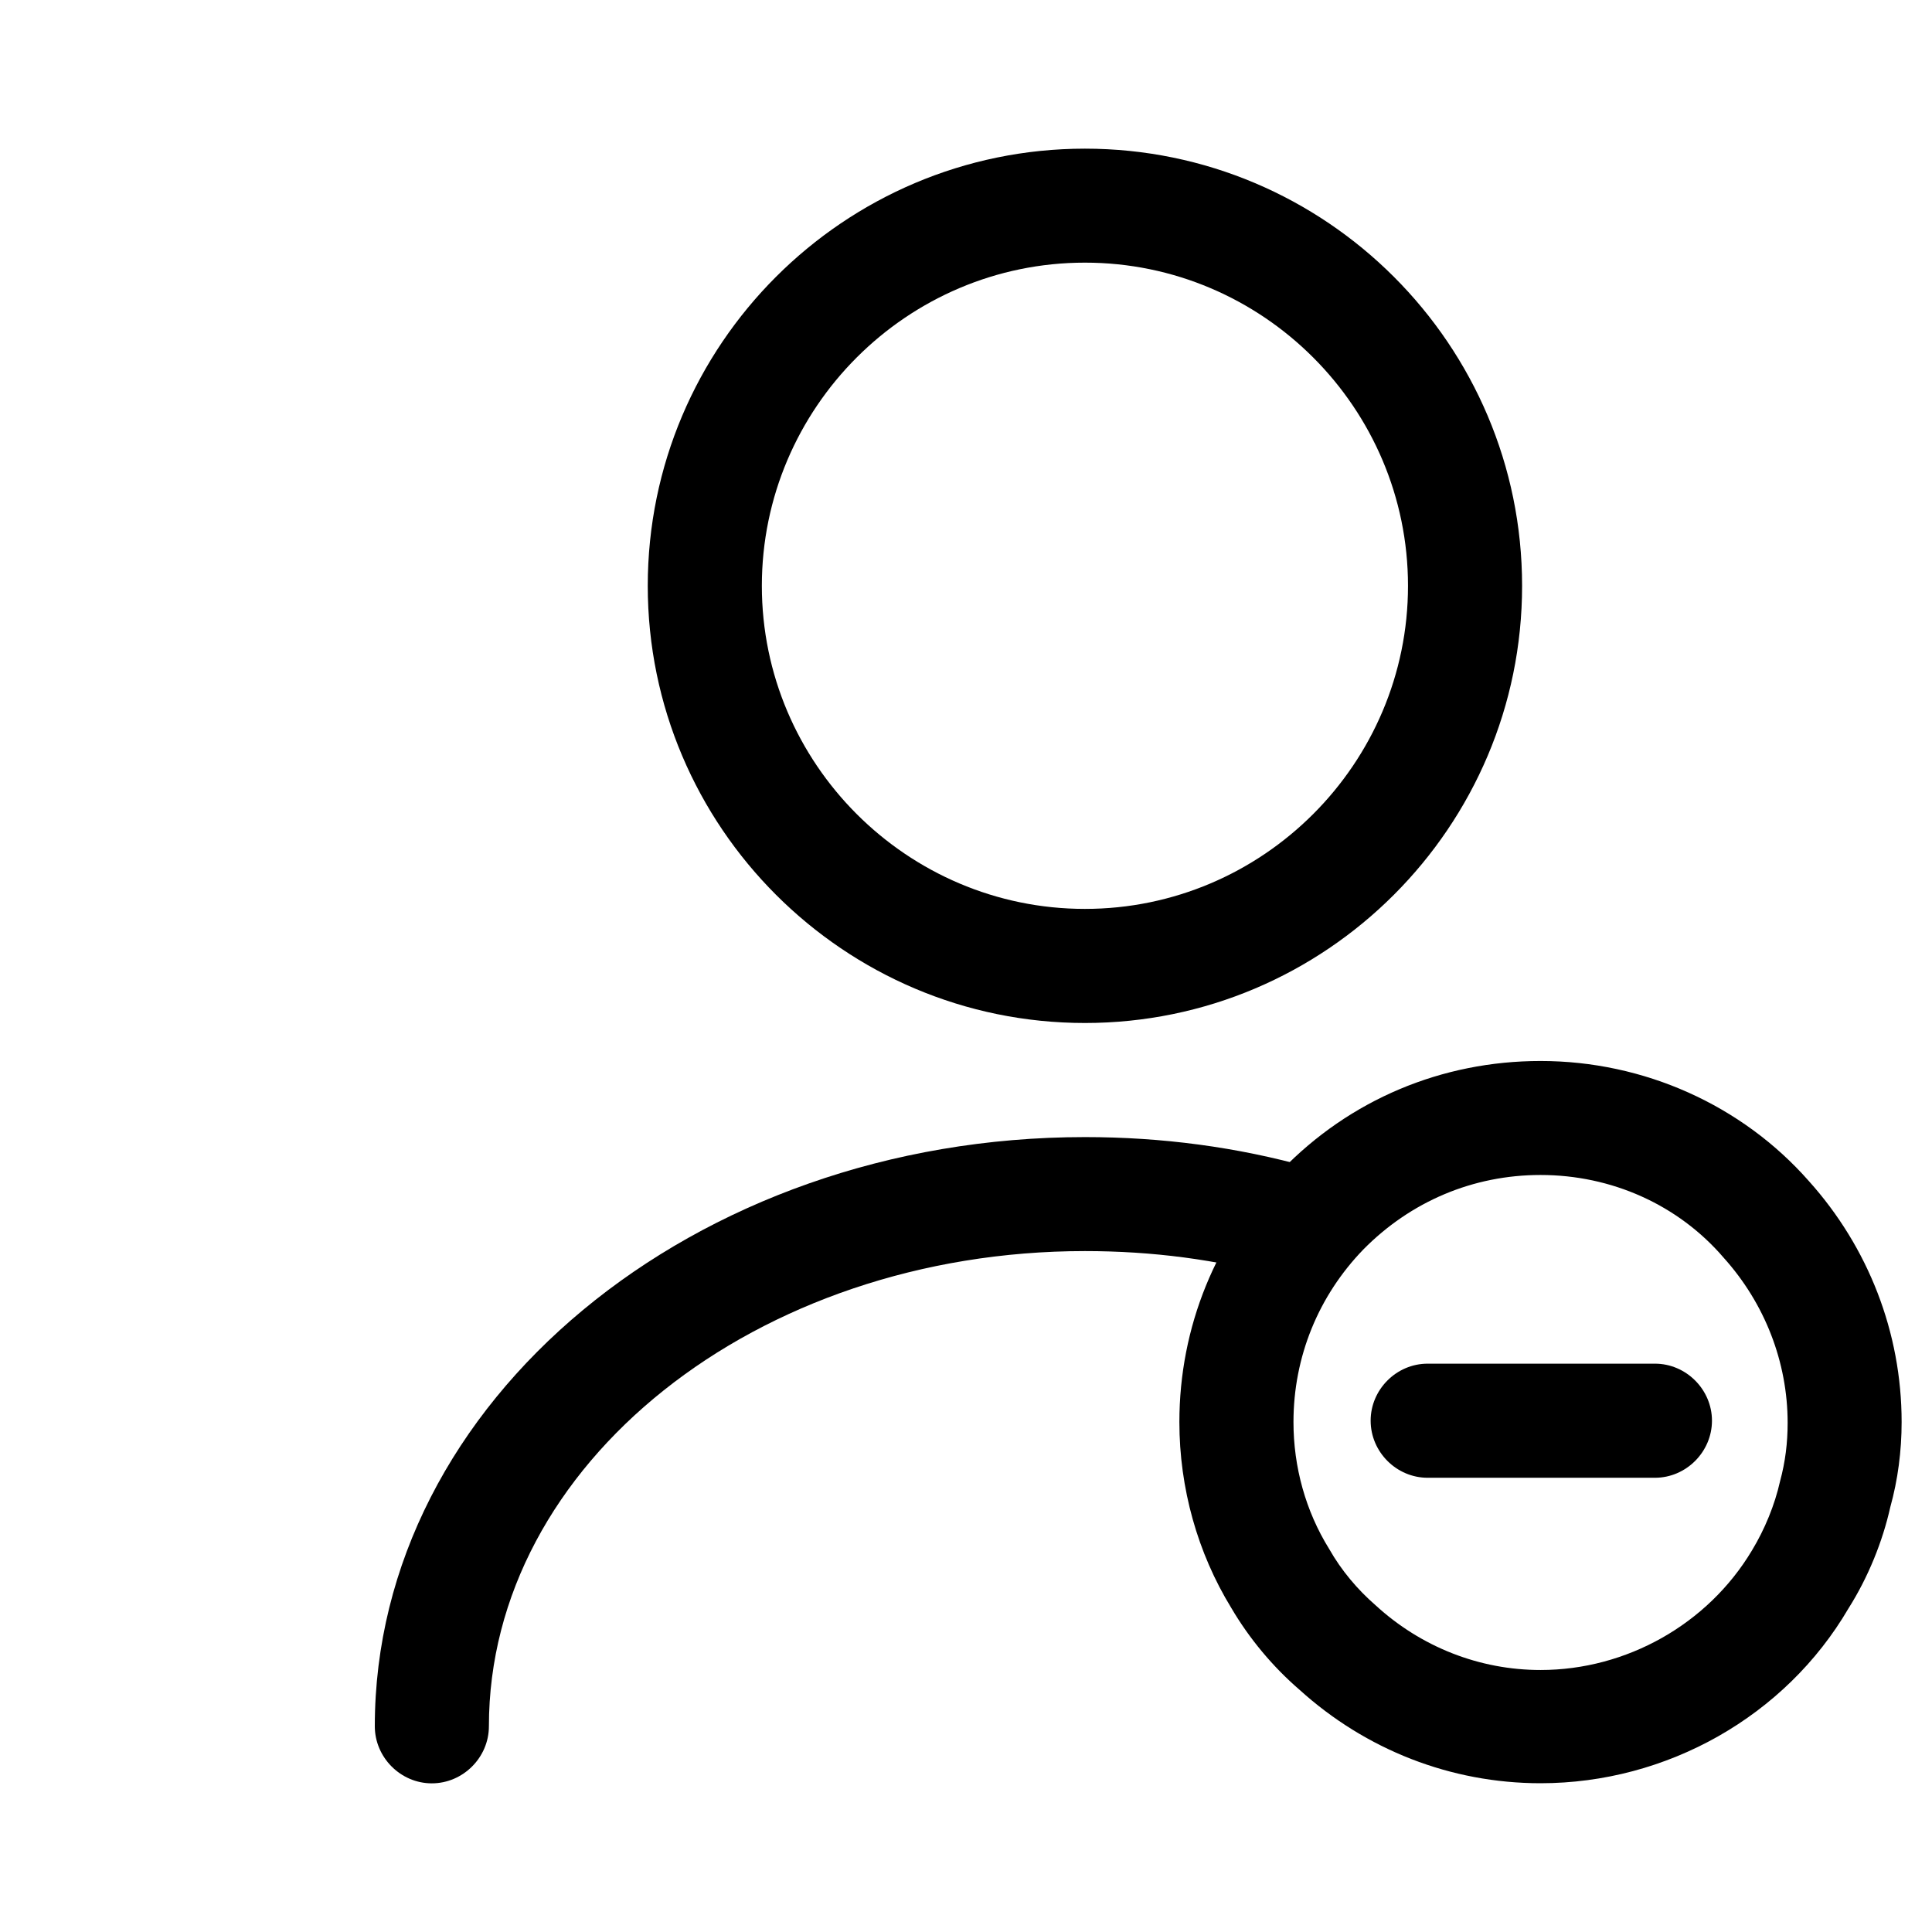 <svg width="18" height="18" viewBox="0 0 18 18" fill="none" xmlns="http://www.w3.org/2000/svg">
<path d="M10.108 9.531C7.863 9.531 6.035 7.703 6.035 5.458C6.035 3.212 7.863 1.385 10.108 1.385C12.354 1.385 14.181 3.212 14.181 5.458C14.181 7.703 12.354 9.531 10.108 9.531ZM10.108 2.447C8.451 2.447 7.098 3.8 7.098 5.458C7.098 7.115 8.451 8.468 10.108 8.468C11.766 8.468 13.118 7.115 13.118 5.458C13.118 3.8 11.766 2.447 10.108 2.447Z" fill="black"/>
<path d="M4.023 16.615C3.733 16.615 3.492 16.374 3.492 16.083C3.492 13.059 6.46 10.594 10.108 10.594C10.823 10.594 11.525 10.686 12.205 10.877C12.488 10.955 12.651 11.245 12.573 11.529C12.495 11.812 12.205 11.975 11.921 11.897C11.341 11.734 10.731 11.656 10.108 11.656C7.048 11.656 4.555 13.64 4.555 16.083C4.555 16.374 4.314 16.615 4.023 16.615Z" fill="black"/>
<path d="M14.353 16.614C13.517 16.614 12.724 16.302 12.107 15.743C11.86 15.53 11.64 15.268 11.47 14.978C11.158 14.468 10.988 13.866 10.988 13.249C10.988 12.364 11.328 11.535 11.938 10.905C12.575 10.246 13.432 9.885 14.353 9.885C15.316 9.885 16.23 10.296 16.853 11.004C17.406 11.62 17.717 12.414 17.717 13.249C17.717 13.518 17.682 13.788 17.611 14.043C17.54 14.361 17.406 14.694 17.222 14.985C16.634 15.991 15.529 16.614 14.353 16.614ZM14.353 10.947C13.722 10.947 13.142 11.195 12.702 11.641C12.284 12.073 12.051 12.64 12.051 13.249C12.051 13.667 12.164 14.078 12.384 14.432C12.497 14.631 12.646 14.808 12.816 14.956C13.241 15.346 13.786 15.559 14.353 15.559C15.153 15.559 15.911 15.133 16.322 14.446C16.442 14.248 16.535 14.021 16.584 13.802C16.634 13.618 16.655 13.441 16.655 13.256C16.655 12.69 16.442 12.144 16.06 11.719C15.635 11.223 15.012 10.947 14.353 10.947Z" fill="black"/>
<path d="M15.419 13.768H13.301C13.01 13.768 12.77 13.527 12.77 13.236C12.77 12.946 13.01 12.705 13.301 12.705H15.419C15.709 12.705 15.95 12.946 15.95 13.236C15.95 13.527 15.709 13.768 15.419 13.768Z" fill="black"/>
</svg>
